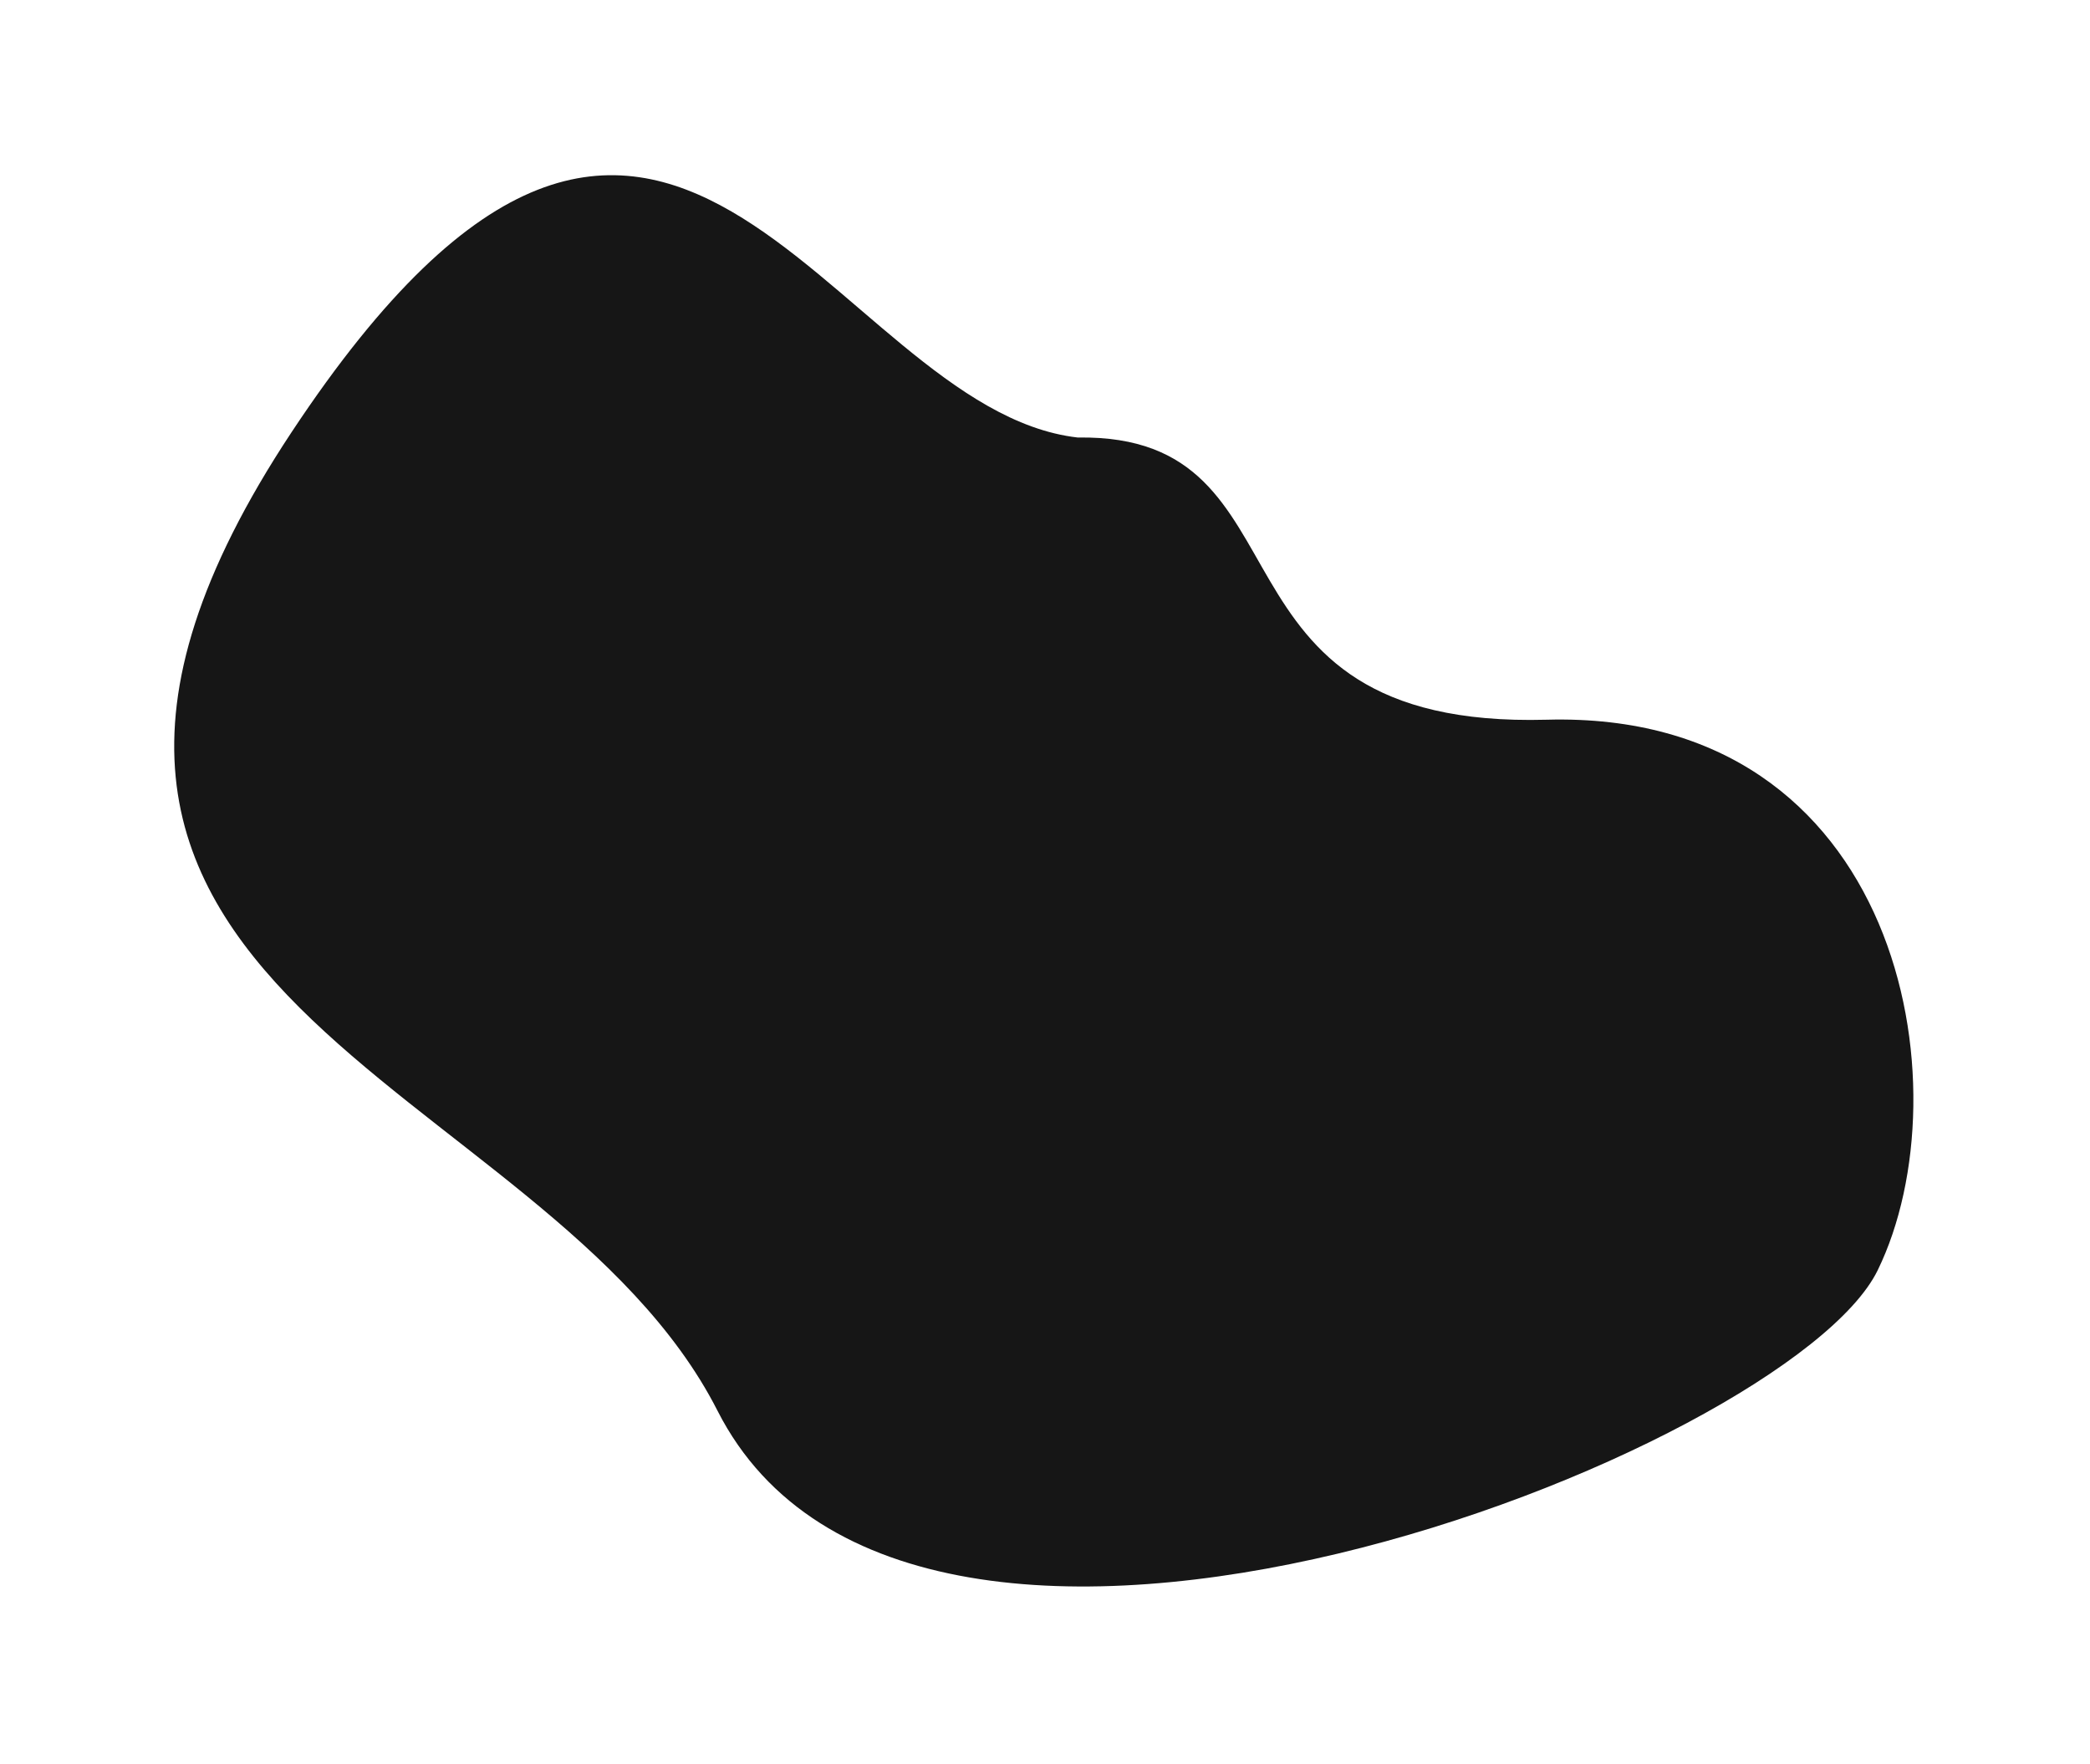 <svg width="558" height="471" viewBox="0 0 558 471" fill="none" xmlns="http://www.w3.org/2000/svg">
<g filter="url(#filter0_d_34_346)">
<path d="M412.938 192.151C318.116 194.741 352.412 115.764 287.743 116.81C221.018 109.187 177.98 -35.983 77.83 115.409C-22.321 266.801 145.715 286.503 191.572 376.653C244.06 479.838 477.645 387.628 501.32 339.124C524.995 290.62 507.761 189.56 412.938 192.151Z" fill="#161616"/>
</g>
<defs>
<filter id="filter0_d_34_346" x="0.004" y="0.269" width="557.348" height="469.801" filterUnits="userSpaceOnUse" color-interpolation-filters="sRGB">
<feFlood flood-opacity="0" result="BackgroundImageFix"/>
<feColorMatrix in="SourceAlpha" type="matrix" values="0 0 0 0 0 0 0 0 0 0 0 0 0 0 0 0 0 0 127 0" result="hardAlpha"/>
<feOffset/>
<feGaussianBlur stdDeviation="23.253"/>
<feComposite in2="hardAlpha" operator="out"/>
<feColorMatrix type="matrix" values="0 0 0 0 1 0 0 0 0 0.373 0 0 0 0 0.175 0 0 0 1 0"/>
<feBlend mode="normal" in2="BackgroundImageFix" result="effect1_dropShadow_34_346"/>
<feBlend mode="normal" in="SourceGraphic" in2="effect1_dropShadow_34_346" result="shape"/>
</filter>
</defs>
</svg>
